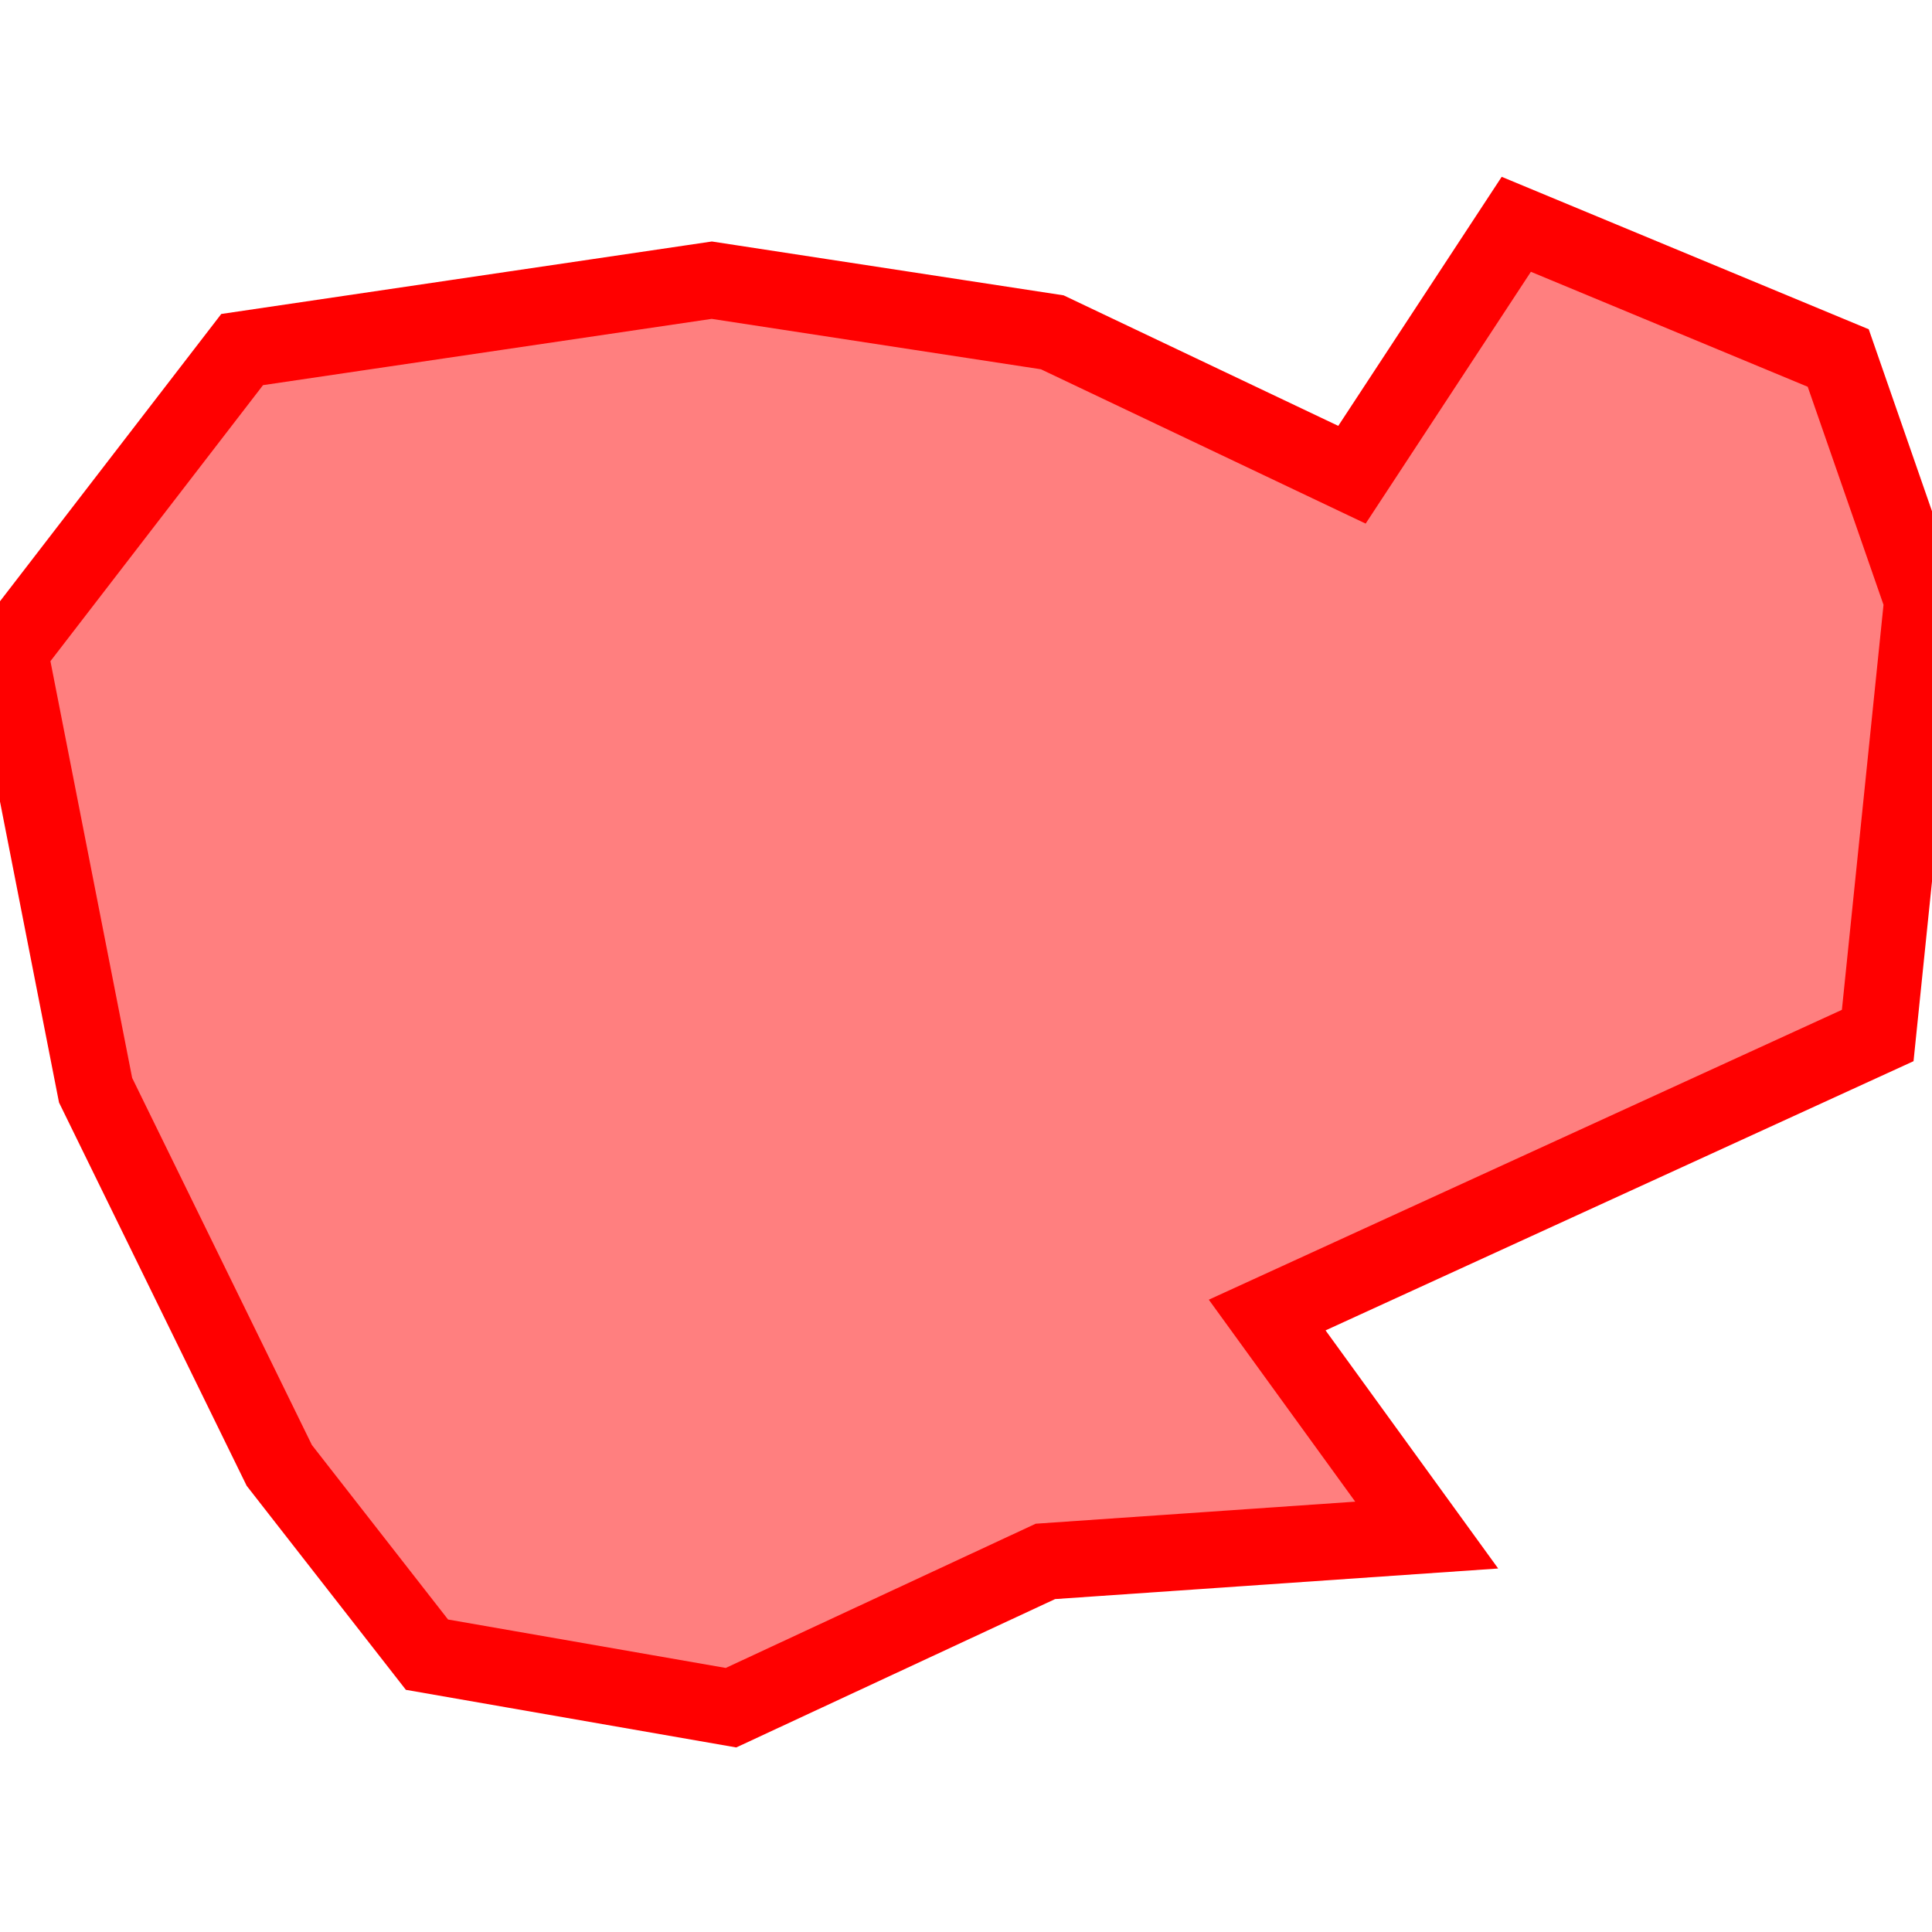 <?xml version="1.0" encoding="UTF-8"?>
<svg xmlns="http://www.w3.org/2000/svg" xmlns:xlink="http://www.w3.org/1999/xlink"
     width="101" height="101" viewBox="-50.5 -50.5 101 101">
<defs>
</defs>
<path d="M-28.179,36.002 L-28.179,36.002 L-35.9,26.107 L-45.503,6.493 L-50.0,-16.438 L-37.841,-32.226 L-13.29,-35.853 L4.509,-33.128 L20.177,-25.682 L28.768,-38.774 L45.598,-31.784 L50.0,-19.12 L47.662,3.634 L15.745,18.247 L24.084,29.75 L4.151,31.126 L-12.285,38.774 L-28.179,36.002 Z" stroke-width="4" stroke="#ff0000" fill="#ff0000" fill-opacity="0.5" />
</svg>